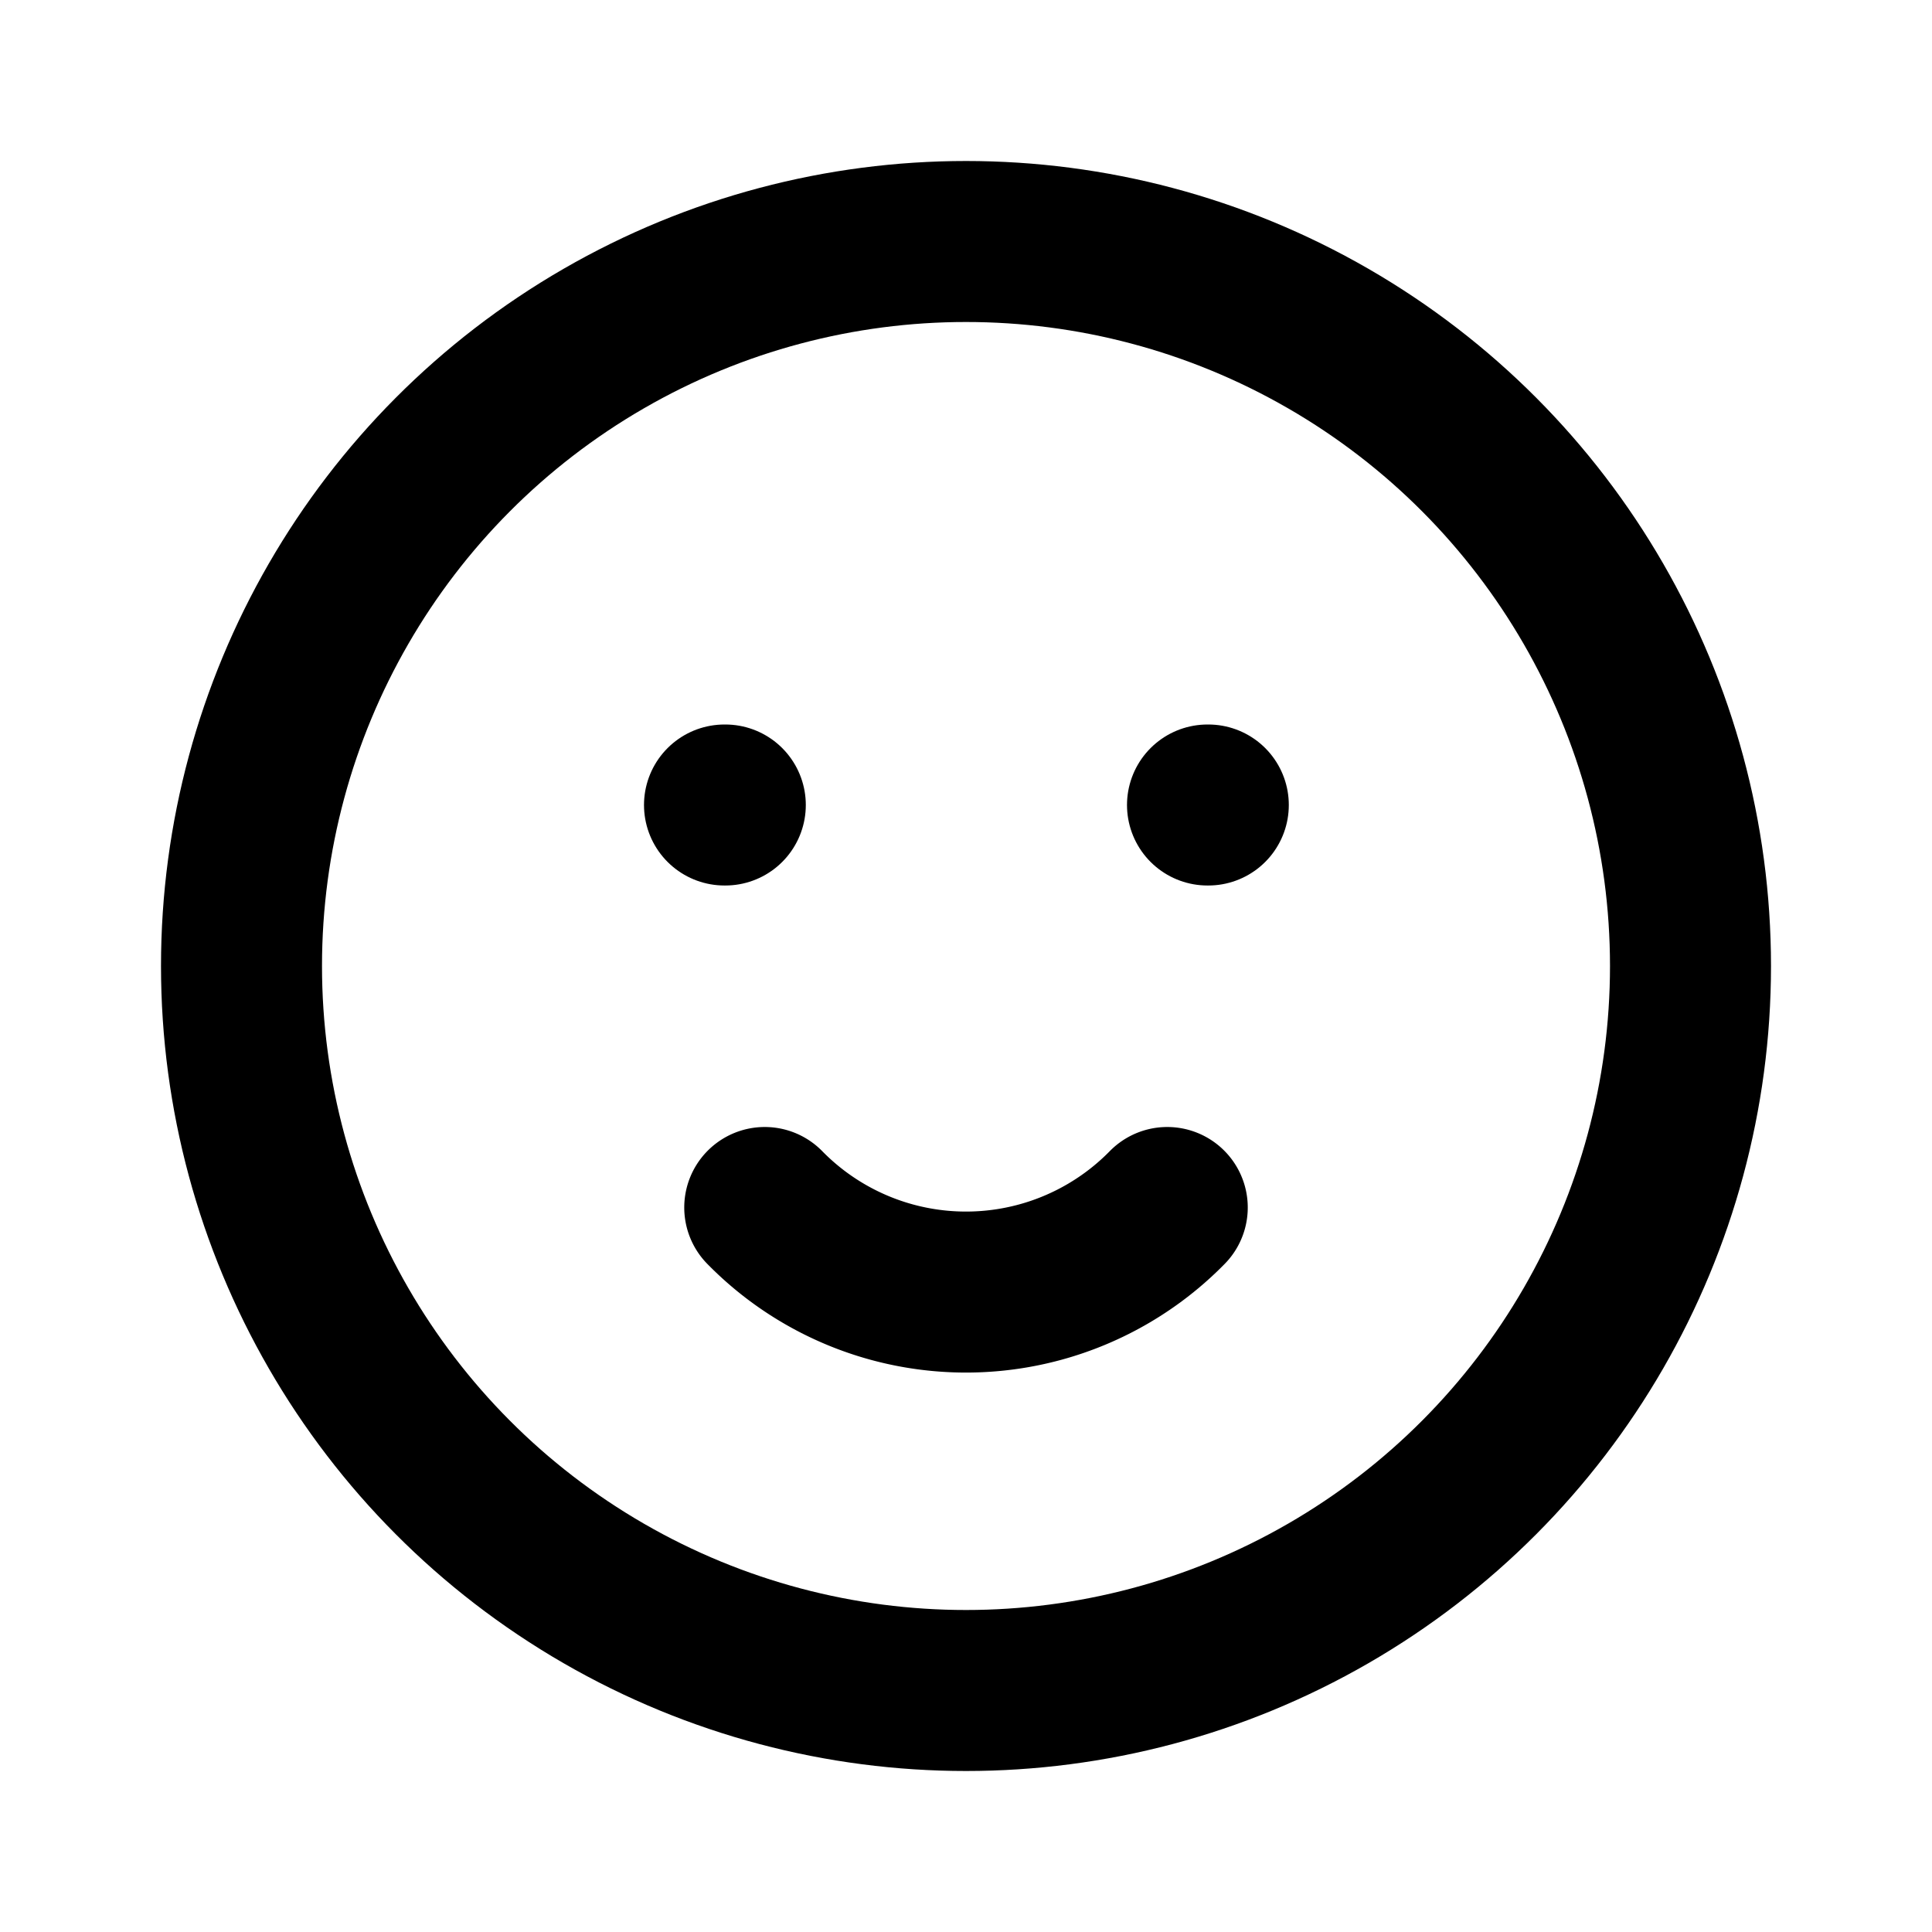 <svg width="20" height="20" viewBox="0 0 24 24" stroke-width="2" stroke="currentColor" fill="none" stroke-linecap="round" stroke-linejoin="round">
    <path stroke="none" d="M0 0h24v24H0z" fill="none"/>
    <circle cx="12" cy="12" r="9" />
    <line x1="9" y1="10" x2="9.01" y2="10" />
    <line x1="15" y1="10" x2="15.01" y2="10" />
    <path d="M9.5 15a3.5 3.5 0 0 0 5 0" />
</svg>


